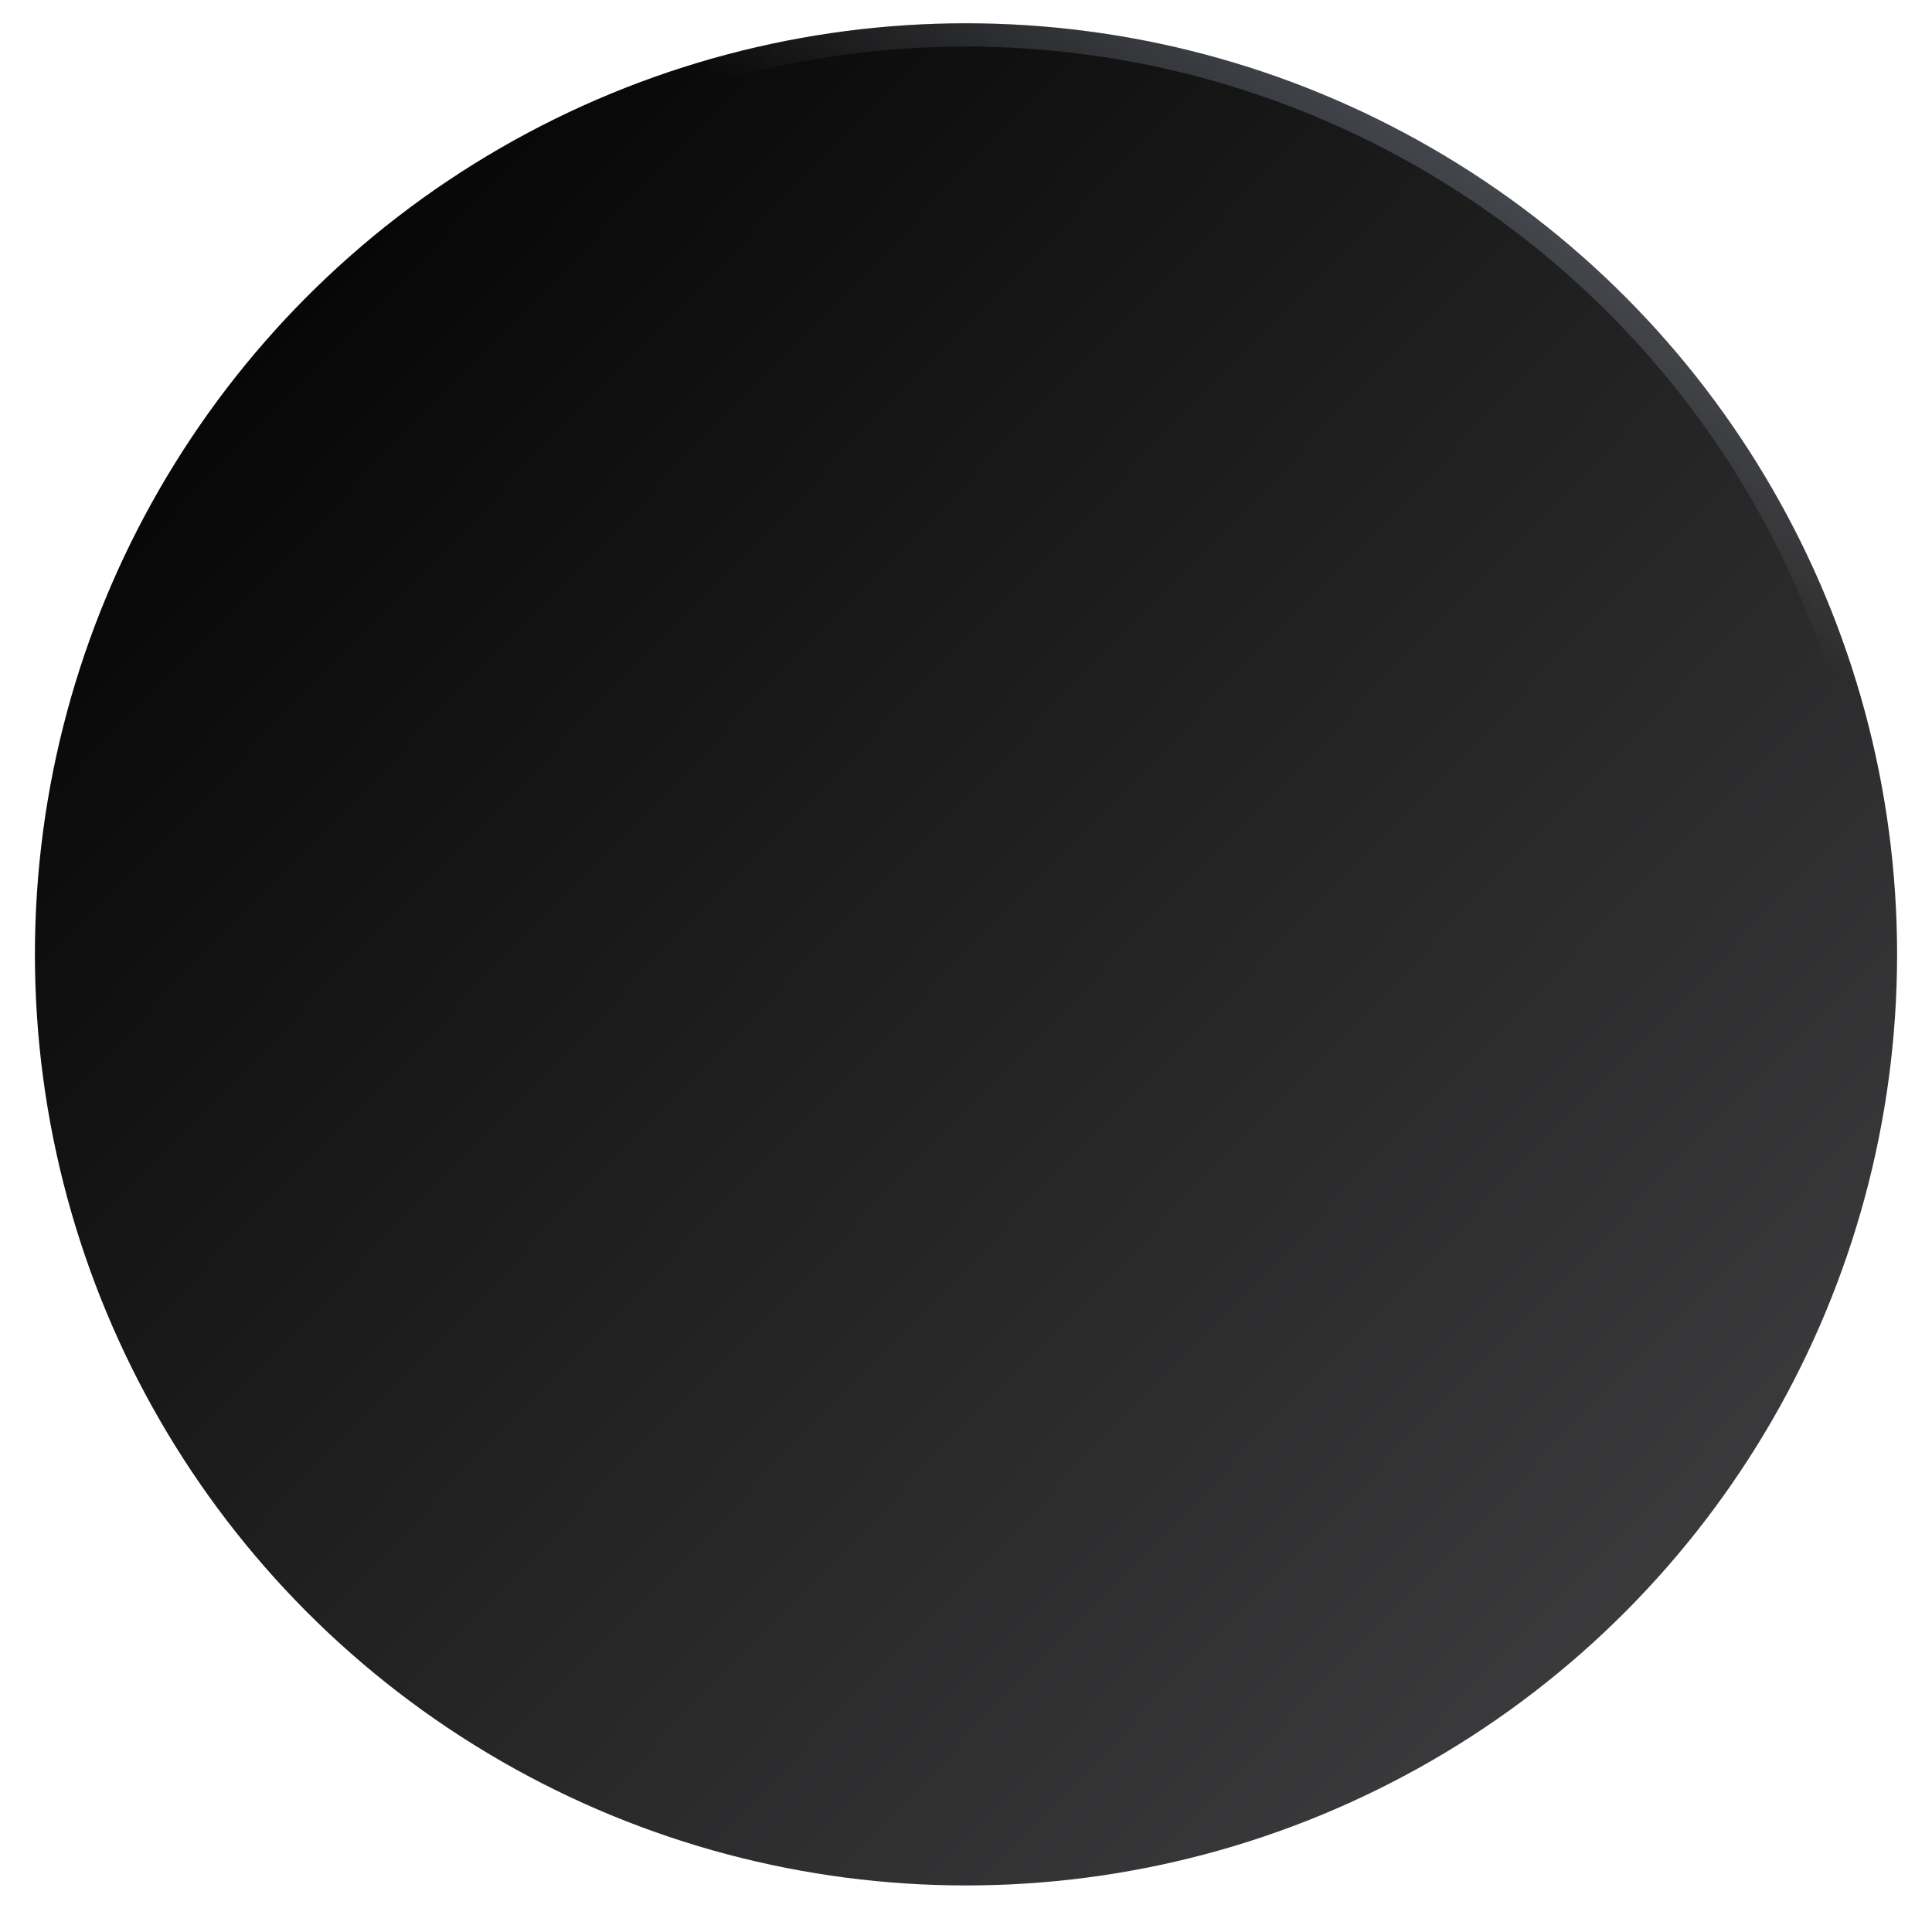 <svg xmlns="http://www.w3.org/2000/svg" fill="none" viewBox="0 0 83 83">
  <g filter="url(#a)">
    <circle cx="41.5" cy="40" r="40" fill="url(#b)"/>
    <circle cx="41.5" cy="40" r="39.5" stroke="url(#c)"/>
  </g>
  <defs>
    <linearGradient id="b" x1="4.5" x2="77.5" y1="5" y2="75.8" gradientUnits="userSpaceOnUse">
      <stop/>
      <stop offset="1" stop-color="#414143"/>
    </linearGradient>
    <linearGradient id="c" x1="95.9" x2="70.3" y1="-24.4" y2="23.4" gradientUnits="userSpaceOnUse">
      <stop stop-color="#2A70EA"/>
      <stop offset="1" stop-color="#fff" stop-opacity="0"/>
    </linearGradient>
    <filter id="a" width="82.5" height="82.5" x="0" y="0" color-interpolation-filters="sRGB" filterUnits="userSpaceOnUse">
      <feFlood flood-opacity="0" result="BackgroundImageFix"/>
      <feColorMatrix in="SourceAlpha" result="hardAlpha" values="0 0 0 0 0 0 0 0 0 0 0 0 0 0 0 0 0 0 127 0"/>
      <feOffset dy="1"/>
      <feGaussianBlur stdDeviation=".6"/>
      <feColorMatrix values="0 0 0 0 0 0 0 0 0 0 0 0 0 0 0 0 0 0 0.25 0"/>
      <feBlend in2="BackgroundImageFix" result="effect1_dropShadow_4372_13907"/>
      <feBlend in="SourceGraphic" in2="effect1_dropShadow_4372_13907" result="shape"/>
    </filter>
  </defs>
</svg>